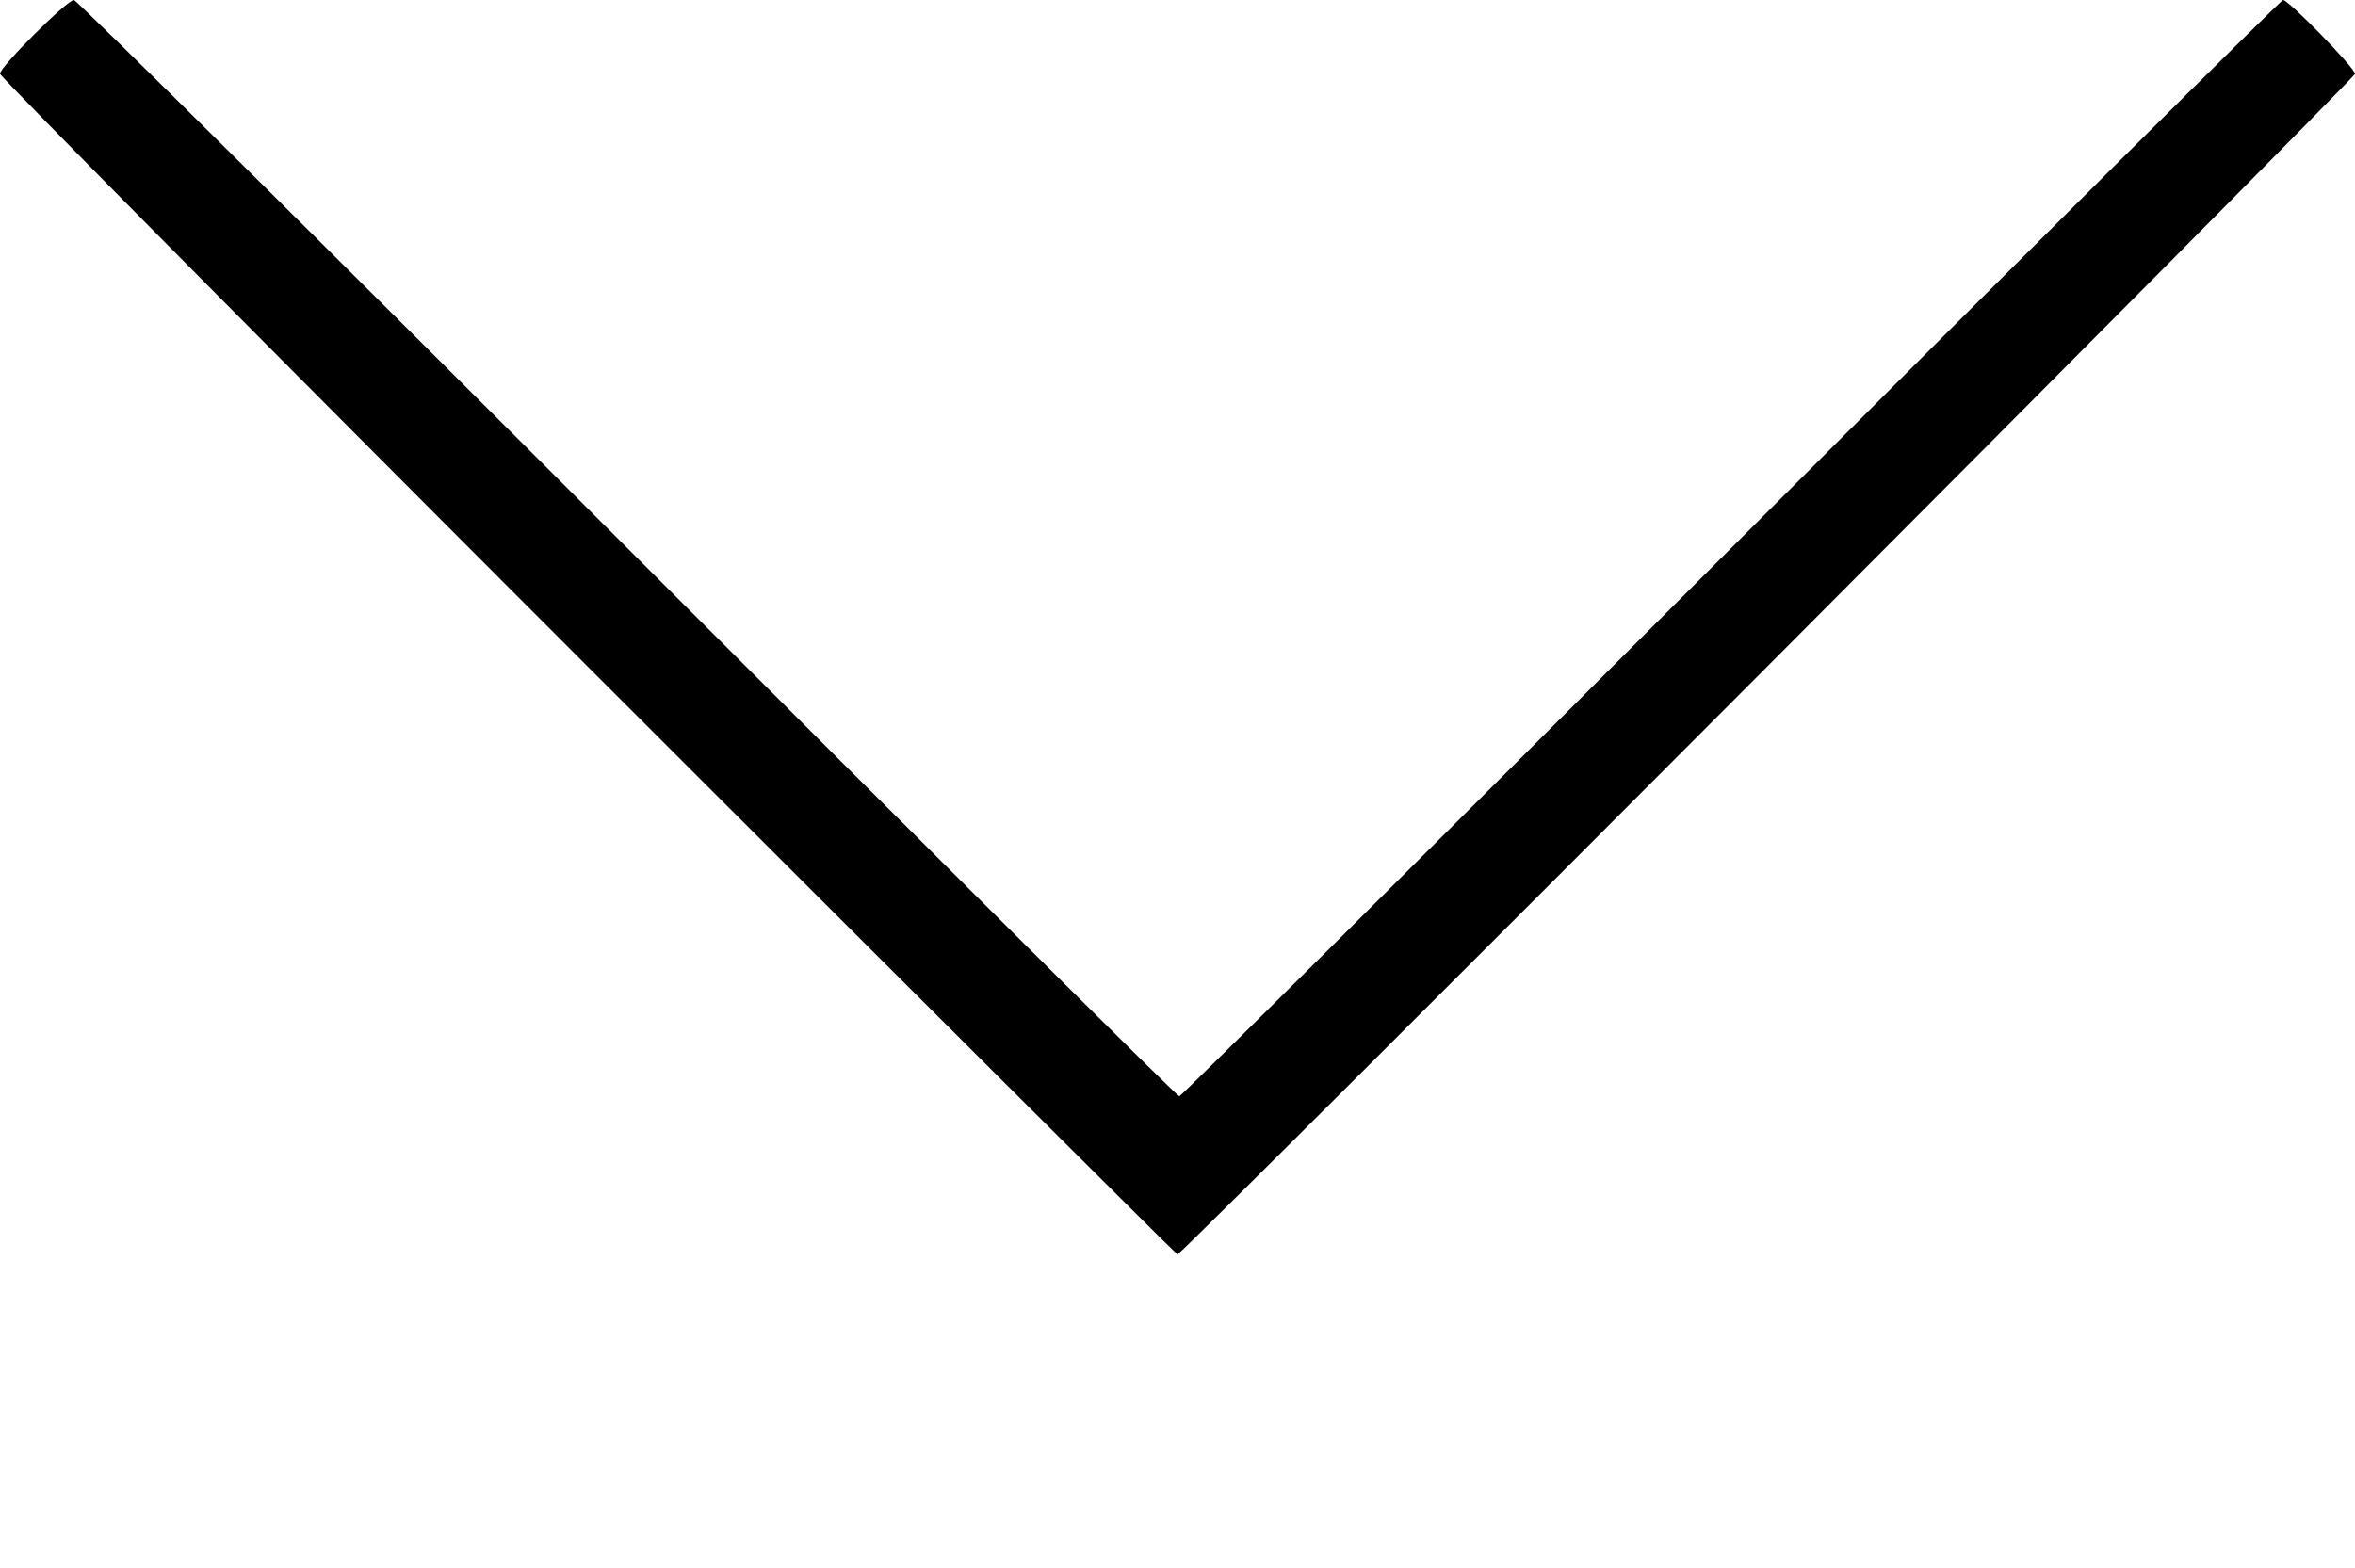 <svg xmlns:dc="http://purl.org/dc/elements/1.1/" xmlns:cc="http://creativecommons.org/ns#" xmlns:rdf="http://www.w3.org/1999/02/22-rdf-syntax-ns#" xmlns:svg="http://www.w3.org/2000/svg" xmlns="http://www.w3.org/2000/svg" xmlns:sodipodi="http://sodipodi.sourceforge.net/DTD/sodipodi-0.dtd" xmlns:inkscape="http://www.inkscape.org/namespaces/inkscape" viewBox="0 0 837.5 557.812" version="1.1" x="0px" y="0px"><g transform="translate(-139.461,-425.041)"><path style="" d="M 348.522,662.227 C 233.539,547.242 139.461,452.309 139.461,451.266 c 0,-2.444 23.825,-26.225 26.274,-26.225 1.02,0 89.603,87.75 196.851,195 107.248,107.25 195.561,195 196.25,195 0.689,0 89.002,-87.75 196.25,-195 107.248,-107.25 195.571,-195 196.272,-195 2.012,0 25.603,24.209 25.603,26.274 0,1.622 -417.135,419.976 -418.753,419.976 -0.344,0 -94.703,-94.079 -209.686,-209.064 z" fill="#000000"/></g></svg>